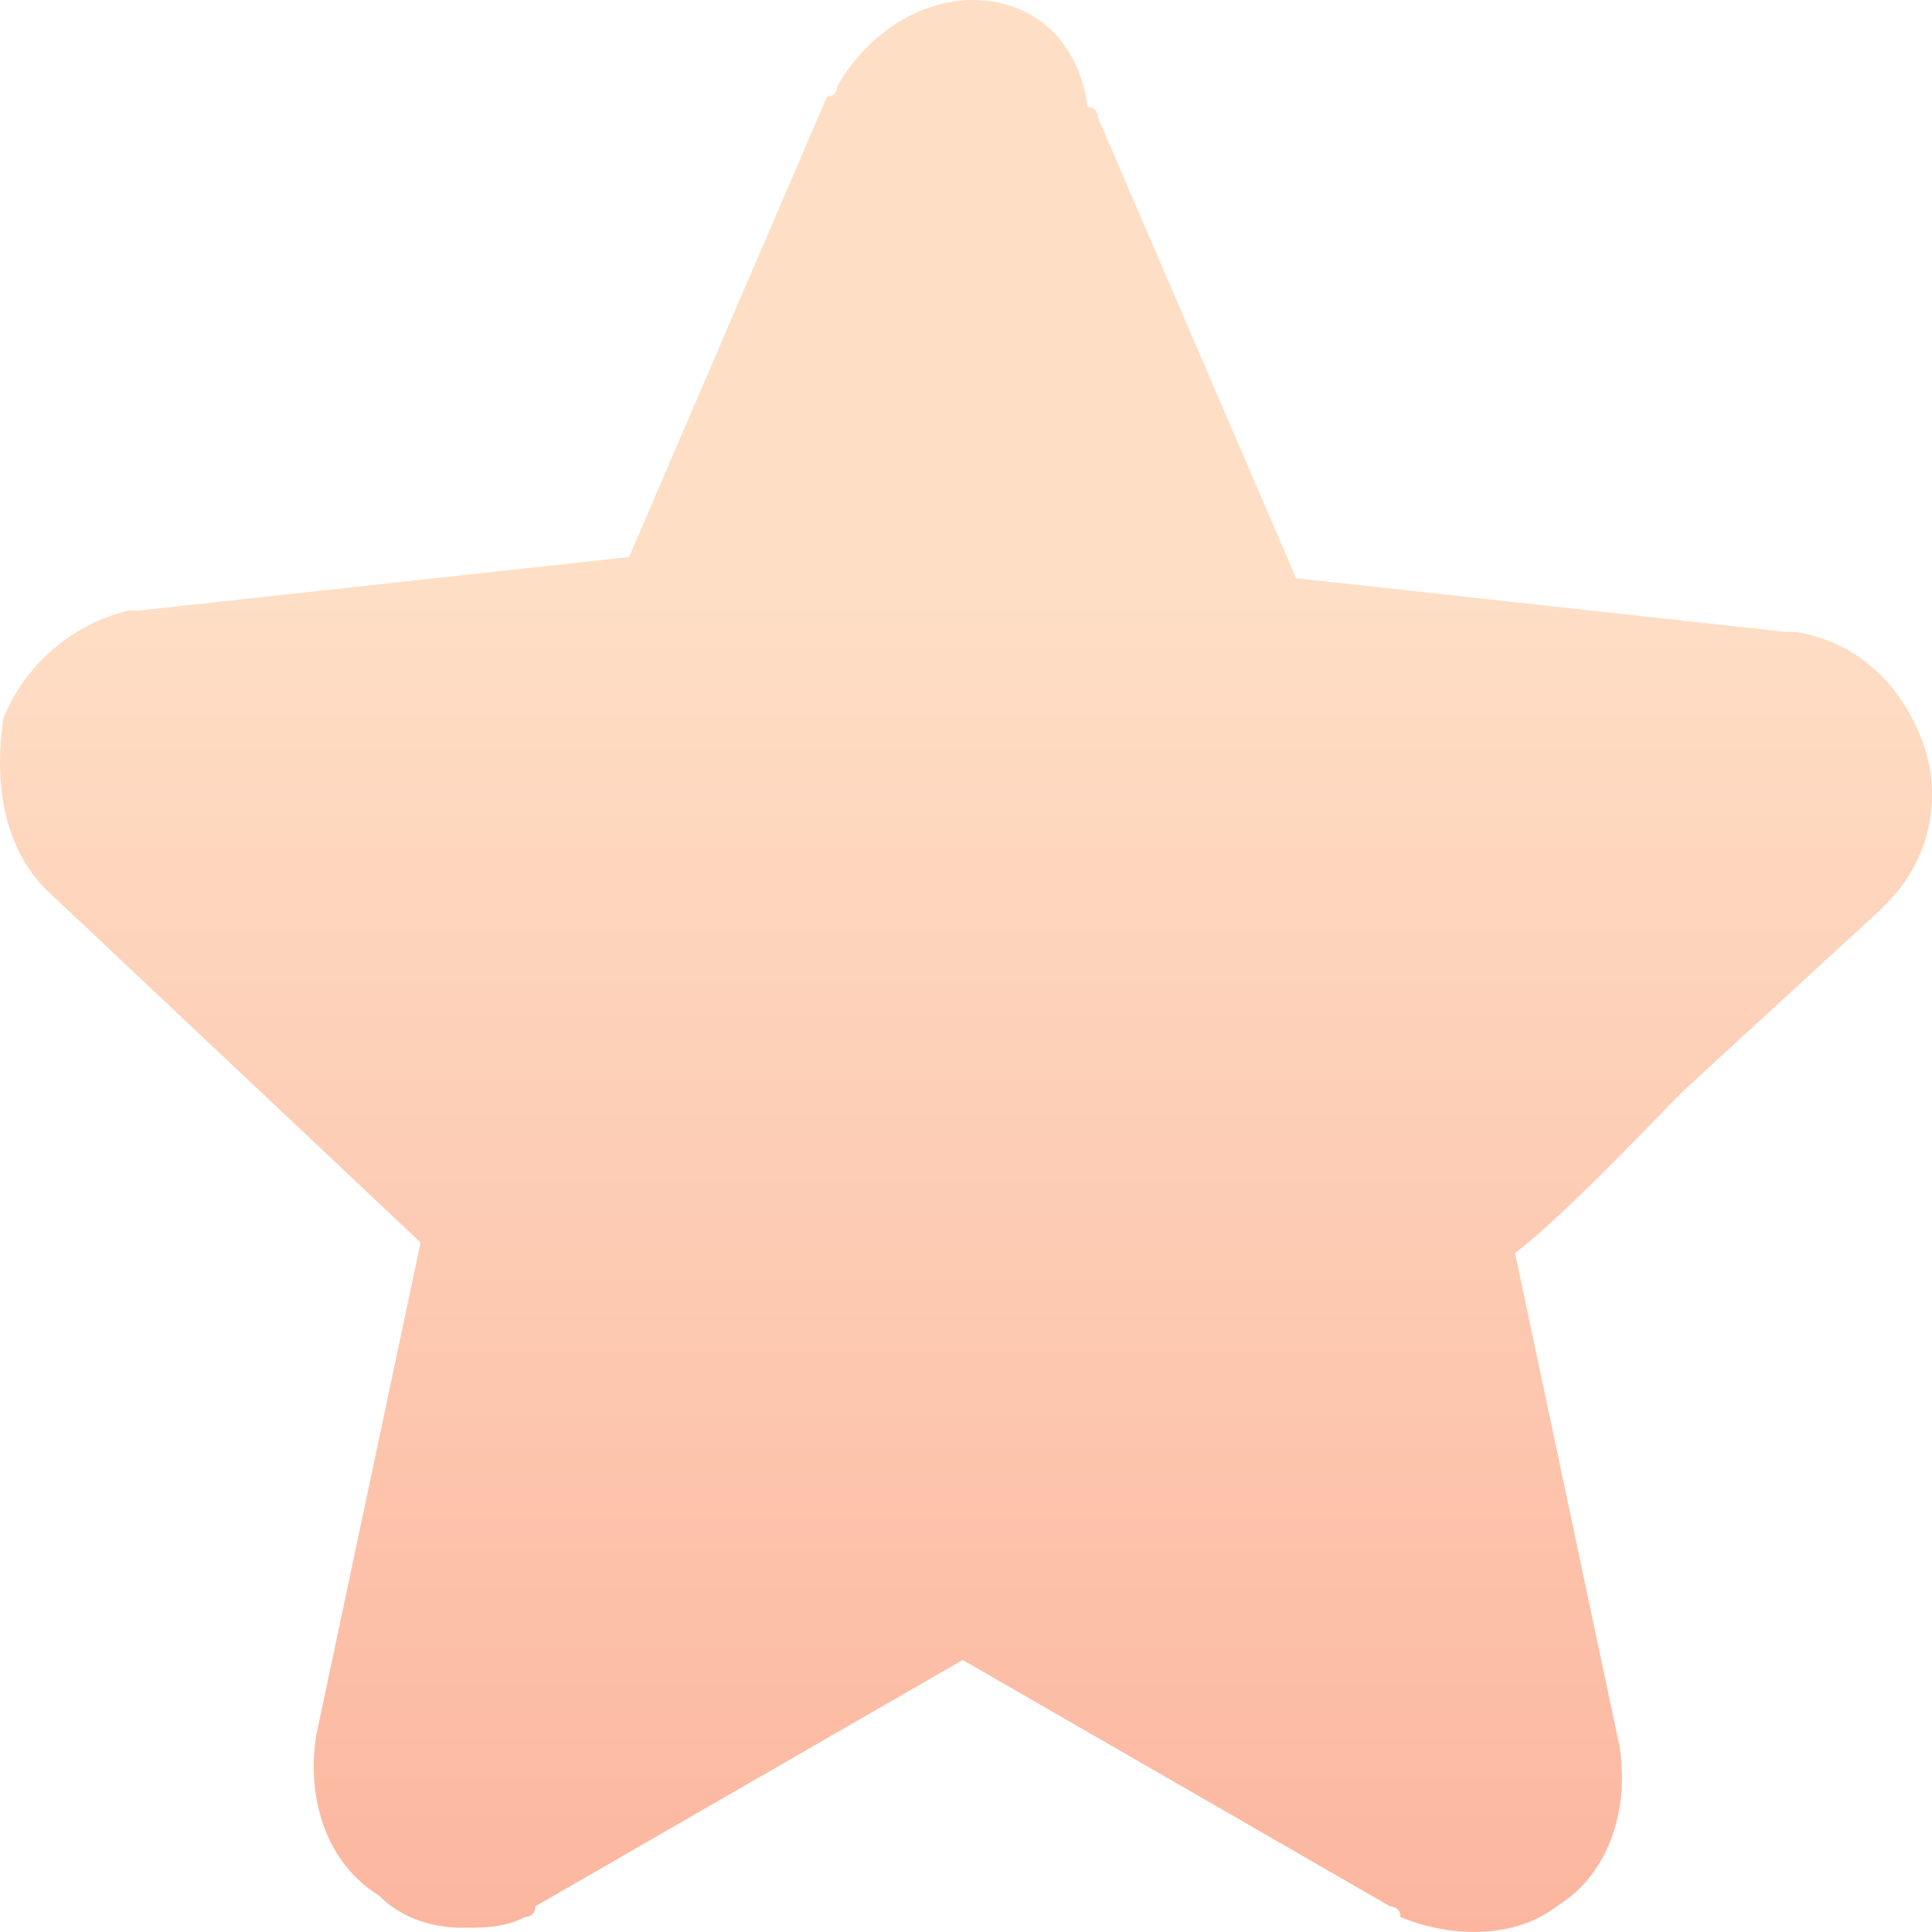 <svg xmlns="http://www.w3.org/2000/svg" width="10" height="10" fill="none" viewBox="0 0 10 10">
    <path fill="url(#a)" d="M.235 4.601l1.942 1.83-.54 2.55c-.053.332.055.665.325.83.108.112.27.167.431.167.108 0 .216 0 .324-.055 0 0 .054 0 .054-.056l2.212-1.275 2.212 1.275s.054 0 .054.056c.27.11.593.11.809-.056.27-.166.377-.499.324-.831l-.54-2.55c.216-.166.54-.5.863-.832l1.025-.942.054-.056a.79.79 0 0 0 .162-.831c-.108-.277-.324-.499-.647-.554h-.054l-2.536-.278L5.684.61s0-.056-.054-.056C5.576.166 5.306 0 5.037 0c-.27 0-.54.166-.702.443 0 0 0 .056-.054.056L3.256 2.883.721 3.16H.667a.936.936 0 0 0-.648.554c-.053.333 0 .665.216.887z"/>
    <defs>
        <linearGradient id="a" x1="5" x2="5" y2="10" gradientUnits="userSpaceOnUse">
            <stop offset=".292" stop-color="#FEDFC6"/>
            <stop offset="1" stop-color="#FCB69F"/>
        </linearGradient>
    </defs>
</svg>
